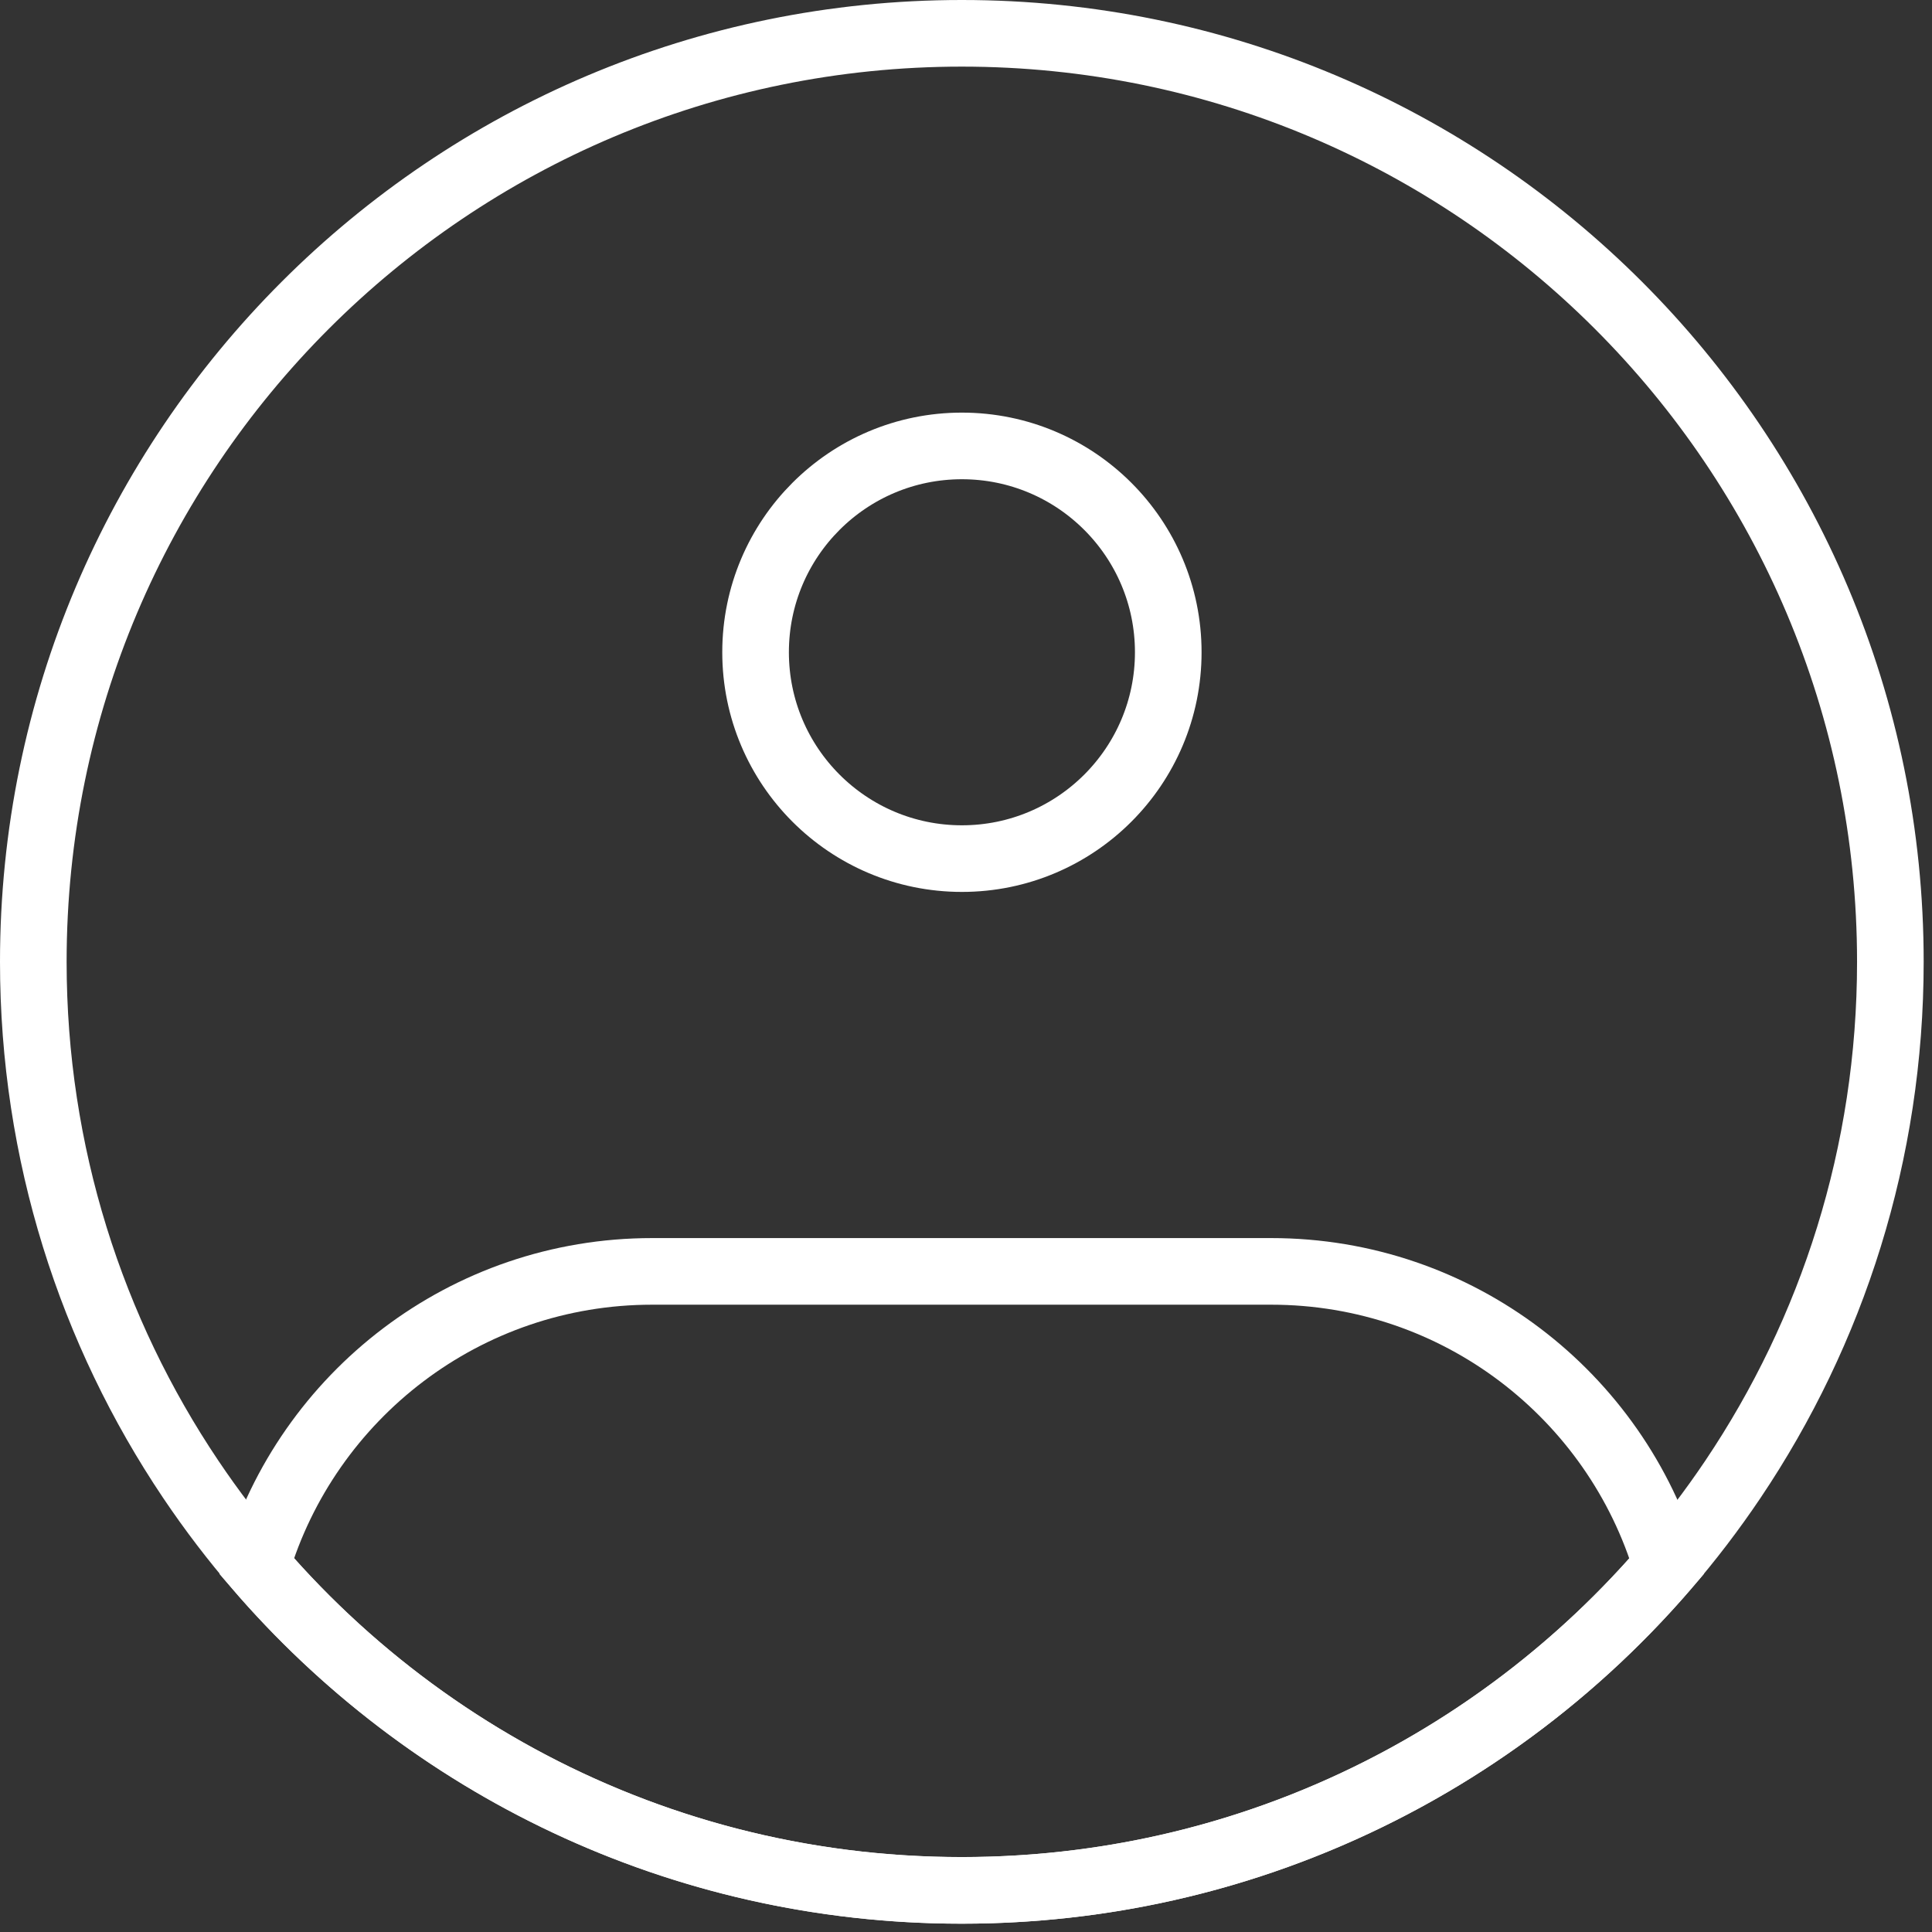 <svg width="58" height="58" viewBox="0 0 58 58" fill="none" xmlns="http://www.w3.org/2000/svg">
<rect x="0" y="0" width="58" height="58" fill="#333333" stroke="none"/>
<path d="M56.75 28.875C56.75 34.626 55.008 39.971 52.023 44.41C47.018 51.853 38.519 56.75 28.875 56.75C19.231 56.75 10.732 51.853 5.727 44.41C2.742 39.971 1 34.626 1 28.875C1 13.48 13.48 1 28.875 1C44.27 1 56.75 13.48 56.75 28.875Z" stroke="white" stroke-width="2"/>
<path d="M35.072 19.581C35.072 23.002 32.298 25.776 28.877 25.776C25.456 25.776 22.683 23.002 22.683 19.581C22.683 16.16 25.456 13.387 28.877 13.387C32.298 13.387 35.072 16.16 35.072 19.581Z" stroke="white" stroke-width="2"/>
<path d="M38.162 38.168H19.578C13.967 38.168 9.227 41.899 7.703 47.015C12.815 52.975 20.402 56.751 28.87 56.751C37.338 56.751 44.924 52.975 50.037 47.015C48.513 41.899 43.773 38.168 38.162 38.168Z" stroke="white" stroke-width="2"/>
</svg>
